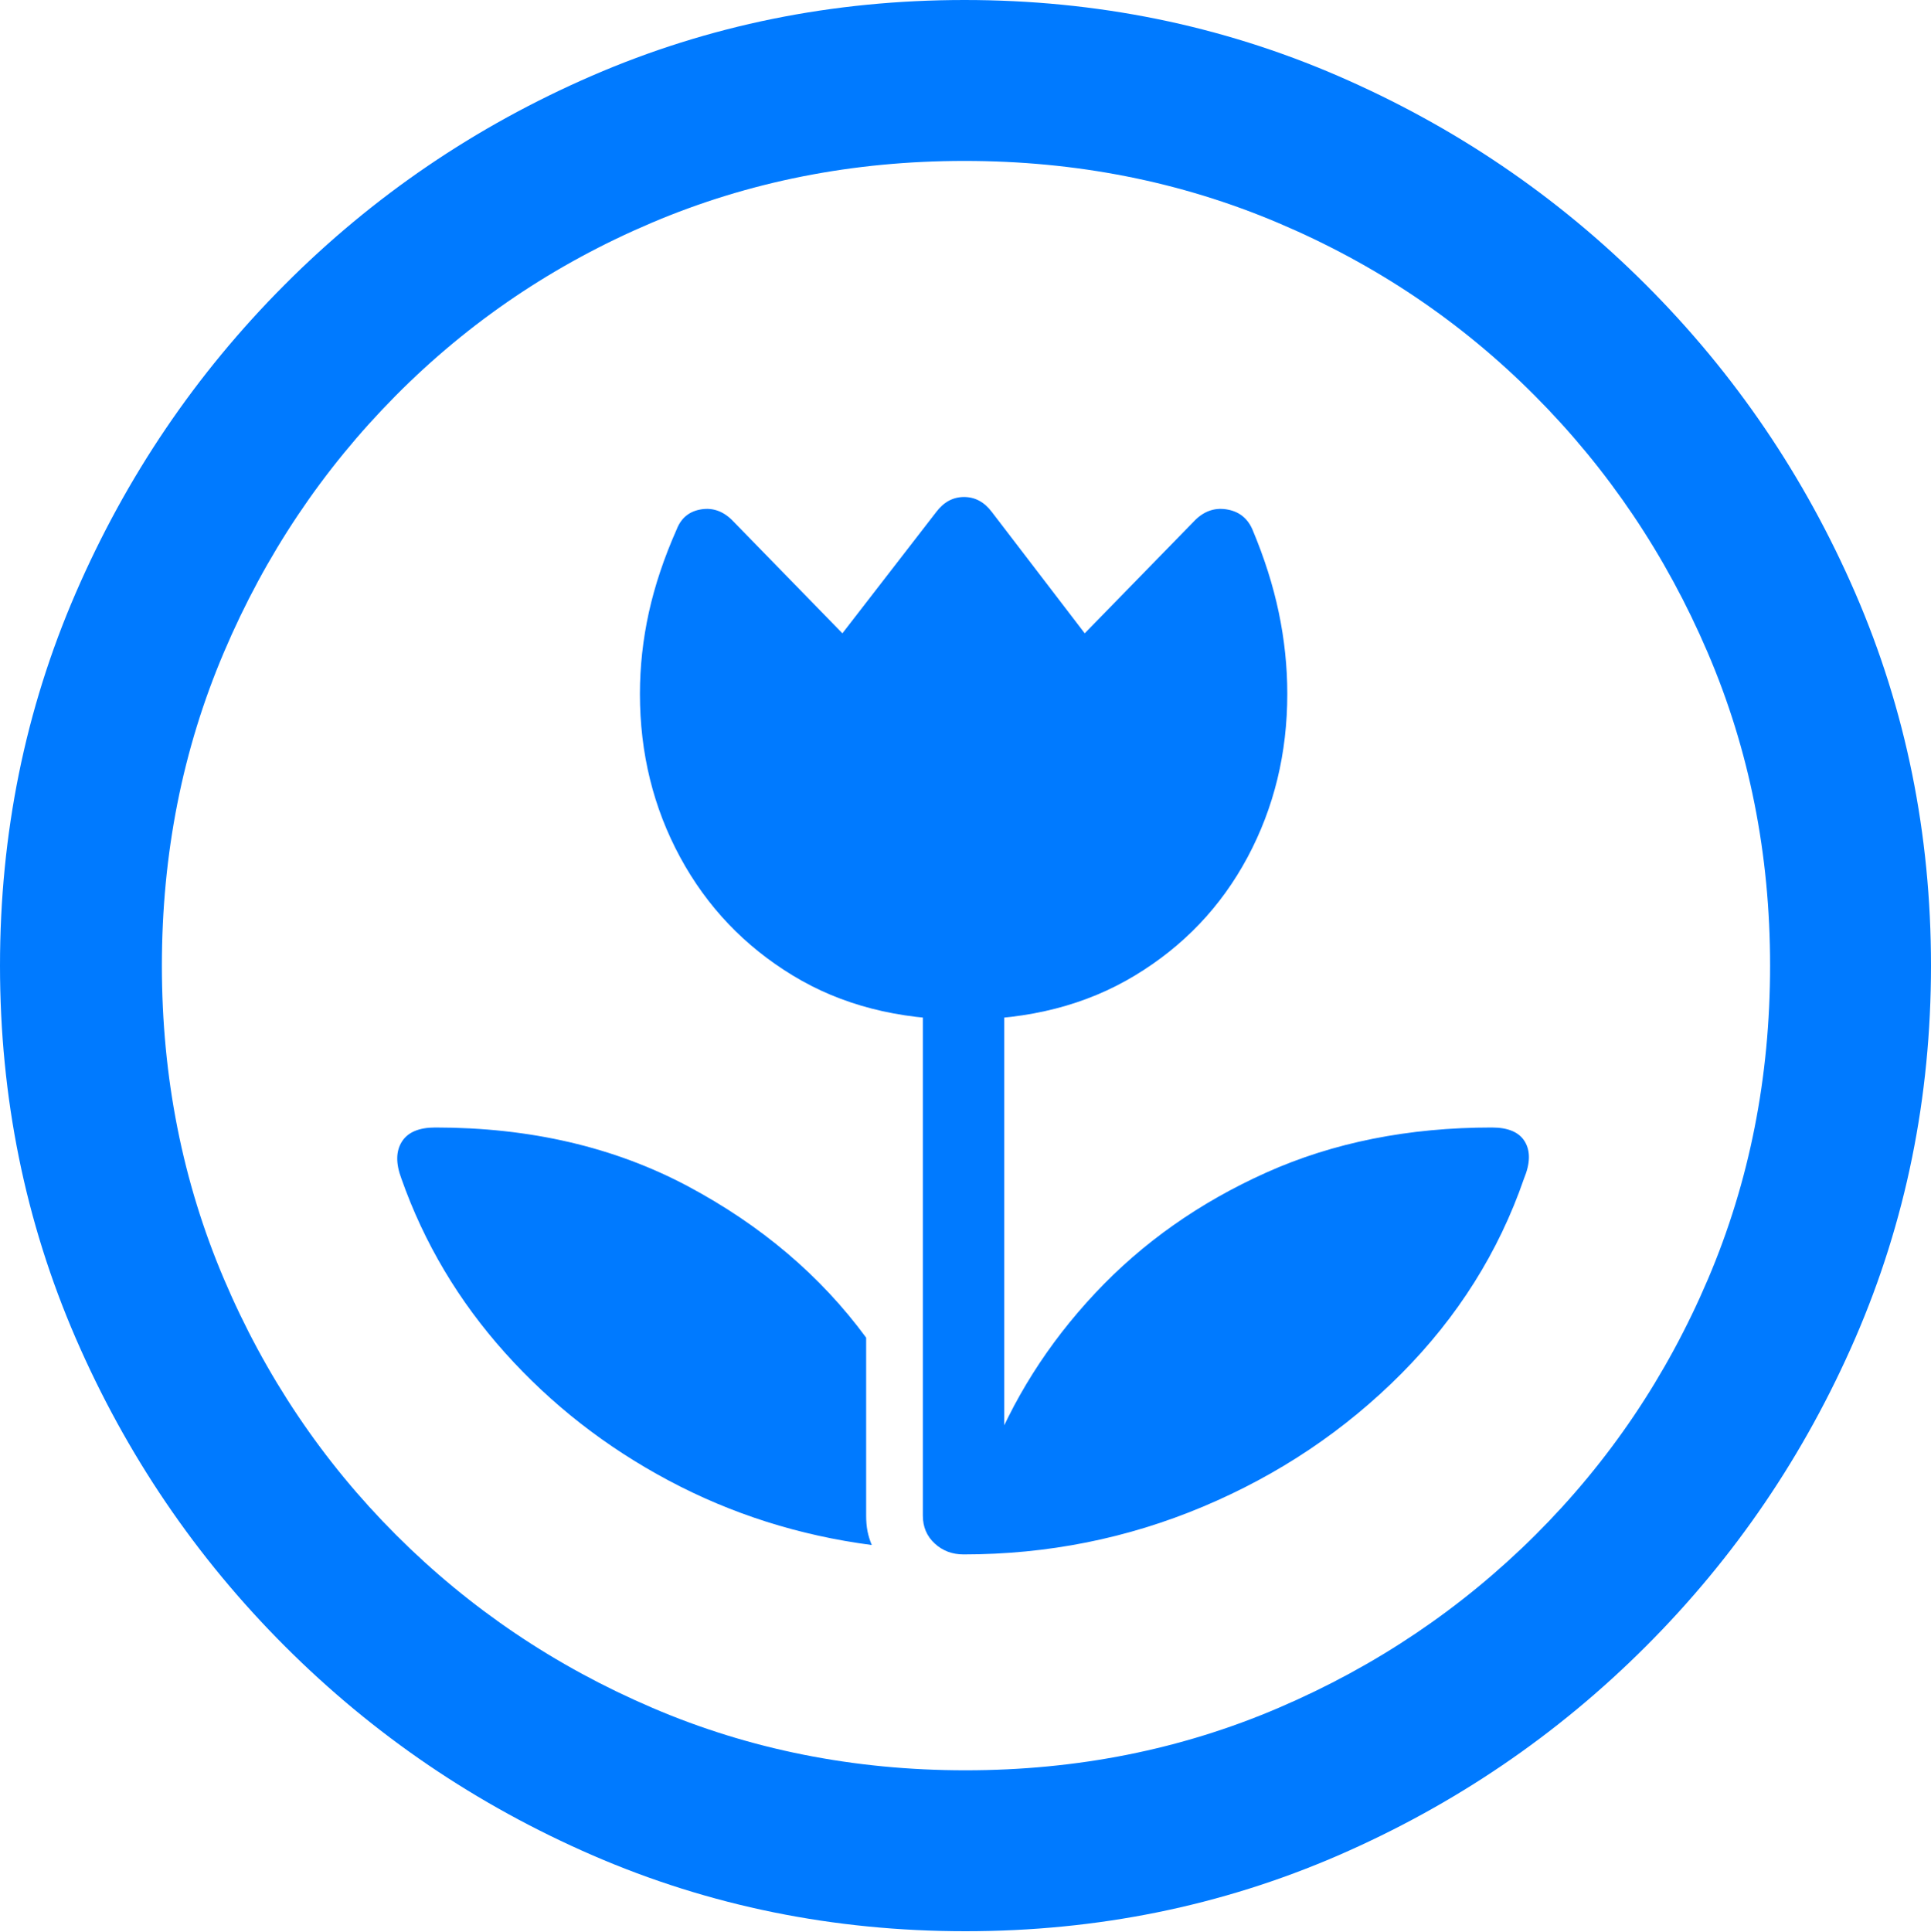 <?xml version="1.0" encoding="UTF-8"?>
<!--Generator: Apple Native CoreSVG 175.5-->
<!DOCTYPE svg
PUBLIC "-//W3C//DTD SVG 1.1//EN"
       "http://www.w3.org/Graphics/SVG/1.1/DTD/svg11.dtd">
<svg version="1.1" xmlns="http://www.w3.org/2000/svg" xmlns:xlink="http://www.w3.org/1999/xlink" width="19.922" height="19.932">
 <g>
  <rect height="19.932" opacity="0" width="19.922" x="0" y="0"/>
  <path d="M9.961 19.922Q12.002 19.922 13.804 19.141Q15.605 18.359 16.982 16.982Q18.359 15.605 19.141 13.804Q19.922 12.002 19.922 9.961Q19.922 7.92 19.141 6.118Q18.359 4.316 16.982 2.939Q15.605 1.562 13.799 0.781Q11.992 0 9.951 0Q7.91 0 6.108 0.781Q4.307 1.562 2.935 2.939Q1.562 4.316 0.781 6.118Q0 7.92 0 9.961Q0 12.002 0.781 13.804Q1.562 15.605 2.939 16.982Q4.316 18.359 6.118 19.141Q7.92 19.922 9.961 19.922ZM9.961 18.262Q8.232 18.262 6.729 17.617Q5.225 16.973 4.087 15.835Q2.949 14.697 2.31 13.193Q1.67 11.69 1.67 9.961Q1.67 8.232 2.31 6.729Q2.949 5.225 4.082 4.082Q5.215 2.939 6.719 2.3Q8.223 1.66 9.951 1.66Q11.68 1.66 13.188 2.3Q14.697 2.939 15.835 4.082Q16.973 5.225 17.617 6.729Q18.262 8.232 18.262 9.961Q18.262 11.69 17.622 13.193Q16.982 14.697 15.84 15.835Q14.697 16.973 13.193 17.617Q11.69 18.262 9.961 18.262Z" fill="#007aff"/>
  <path d="M6.982 5.459Q6.787 5.898 6.694 6.318Q6.602 6.738 6.602 7.158Q6.602 8.076 7.017 8.843Q7.432 9.609 8.179 10.063Q8.926 10.518 9.941 10.518Q10.957 10.518 11.709 10.063Q12.461 9.609 12.871 8.843Q13.281 8.076 13.281 7.158Q13.281 6.738 13.193 6.318Q13.105 5.898 12.92 5.459Q12.842 5.283 12.651 5.254Q12.461 5.225 12.315 5.381L11.191 6.533L10.234 5.283Q10.117 5.127 9.946 5.127Q9.775 5.127 9.658 5.283L8.691 6.533L7.568 5.381Q7.422 5.225 7.236 5.254Q7.051 5.283 6.982 5.459ZM9.521 15.635Q9.521 15.81 9.644 15.923Q9.766 16.035 9.941 16.035Q11.24 16.035 12.412 15.542Q13.584 15.049 14.458 14.17Q15.332 13.291 15.723 12.158Q15.82 11.924 15.732 11.777Q15.645 11.631 15.391 11.631Q14.102 11.631 13.066 12.095Q12.031 12.559 11.299 13.34Q10.566 14.121 10.195 15.088L10.361 15.264L10.361 9.98L9.521 9.98ZM8.936 13.799Q8.232 12.842 7.095 12.236Q5.957 11.631 4.492 11.631Q4.238 11.631 4.146 11.777Q4.053 11.924 4.141 12.158Q4.492 13.154 5.21 13.955Q5.928 14.756 6.899 15.273Q7.871 15.791 8.994 15.938Q8.965 15.869 8.95 15.796Q8.936 15.723 8.936 15.635Z" fill="#007aff"/>
 </g>
</svg>
